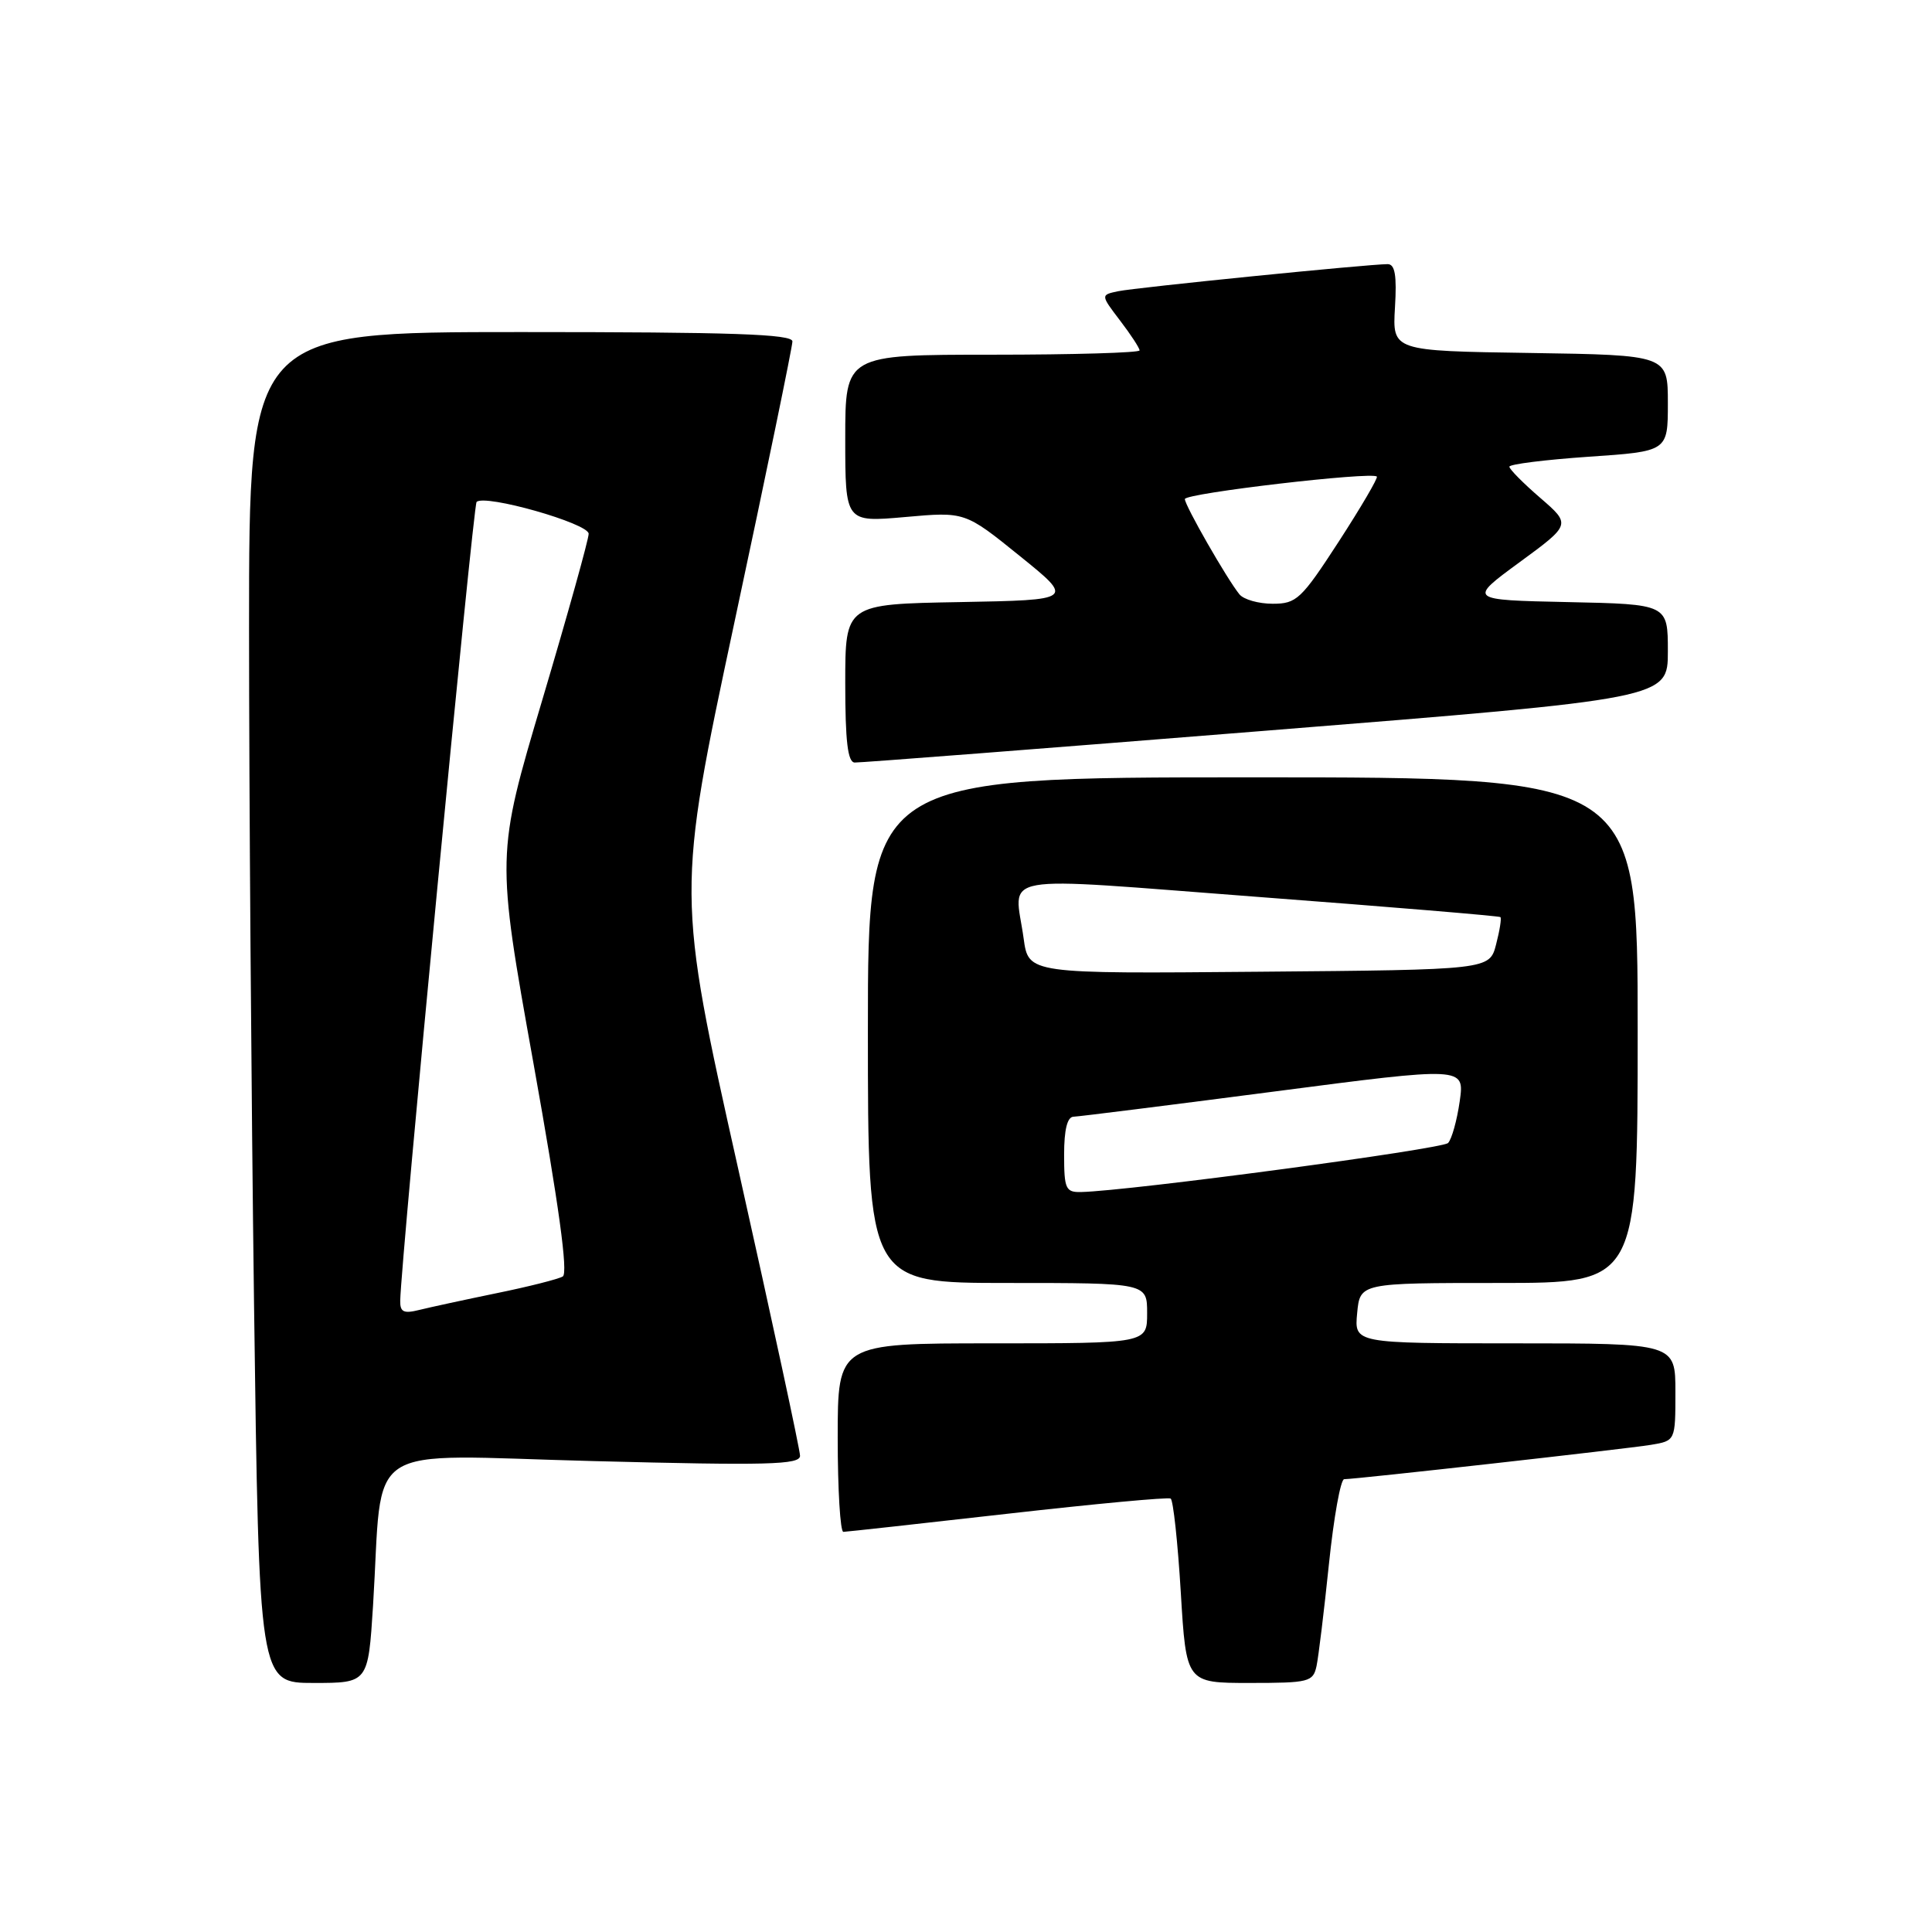 <?xml version="1.0" encoding="UTF-8" standalone="no"?>
<!DOCTYPE svg PUBLIC "-//W3C//DTD SVG 1.1//EN" "http://www.w3.org/Graphics/SVG/1.1/DTD/svg11.dtd" >
<svg xmlns="http://www.w3.org/2000/svg" xmlns:xlink="http://www.w3.org/1999/xlink" version="1.1" viewBox="0 0 256 256">
 <g >
 <path fill="currentColor"
d=" M 49.43 212.75 C 50.81 190.60 47.46 192.80 78.60 193.60 C 101.78 194.20 106.00 194.09 106.01 192.90 C 106.01 192.13 102.33 175.05 97.83 154.94 C 89.65 118.38 89.65 118.38 97.32 82.44 C 101.55 62.67 105.00 45.93 105.00 45.24 C 105.00 44.27 97.05 44.00 69.00 44.00 C 33.00 44.00 33.00 44.00 33.00 83.25 C 33.00 104.84 33.30 145.11 33.66 172.75 C 34.33 223.00 34.33 223.00 41.56 223.00 C 48.78 223.00 48.78 223.00 49.43 212.75 Z  M 174.45 220.75 C 174.71 219.51 175.45 213.44 176.09 207.25 C 176.73 201.06 177.64 196.00 178.11 196.00 C 179.67 196.00 215.45 191.99 218.75 191.45 C 222.00 190.91 222.00 190.91 222.00 184.45 C 222.00 178.00 222.00 178.00 200.72 178.00 C 179.45 178.00 179.45 178.00 179.83 174.00 C 180.21 170.00 180.21 170.00 198.61 170.00 C 217.00 170.00 217.00 170.00 217.00 136.50 C 217.00 103.00 217.00 103.00 166.00 103.00 C 115.00 103.00 115.00 103.00 115.00 136.50 C 115.00 170.00 115.00 170.00 133.50 170.00 C 152.00 170.00 152.00 170.00 152.00 174.00 C 152.00 178.00 152.00 178.00 131.50 178.00 C 111.00 178.00 111.00 178.00 111.00 190.50 C 111.00 197.38 111.34 202.99 111.75 202.98 C 112.16 202.97 121.95 201.89 133.50 200.58 C 145.05 199.27 154.78 198.36 155.12 198.57 C 155.46 198.79 156.06 204.37 156.46 210.98 C 157.18 223.00 157.18 223.00 165.57 223.00 C 173.46 223.00 173.99 222.87 174.45 220.75 Z  M 167.75 96.82 C 221.00 92.56 221.00 92.56 221.00 86.31 C 221.00 80.06 221.00 80.06 207.76 79.78 C 194.53 79.50 194.53 79.50 201.35 74.50 C 208.17 69.50 208.17 69.50 204.09 65.97 C 201.84 64.03 200.00 62.17 200.00 61.84 C 200.00 61.51 204.72 60.92 210.50 60.52 C 221.00 59.81 221.00 59.81 221.00 53.43 C 221.00 47.05 221.00 47.05 202.75 46.77 C 184.50 46.50 184.50 46.50 184.84 40.75 C 185.10 36.48 184.84 35.00 183.87 35.00 C 181.34 35.00 150.48 38.10 148.16 38.59 C 145.83 39.08 145.83 39.08 148.41 42.47 C 149.84 44.34 151.00 46.12 151.00 46.43 C 151.00 46.74 142.22 47.00 131.50 47.00 C 112.00 47.00 112.00 47.00 112.00 58.10 C 112.00 69.21 112.00 69.21 119.93 68.51 C 127.86 67.80 127.86 67.80 135.10 73.65 C 142.35 79.50 142.35 79.50 127.17 79.78 C 112.00 80.05 112.00 80.05 112.00 90.53 C 112.00 98.22 112.33 101.01 113.25 101.04 C 113.94 101.07 138.46 99.17 167.75 96.82 Z  M 53.03 172.36 C 53.14 166.85 62.69 66.98 63.15 66.51 C 64.23 65.44 78.00 69.35 78.00 70.73 C 78.00 71.47 75.24 81.36 71.87 92.70 C 65.74 113.33 65.74 113.33 70.69 140.91 C 74.05 159.65 75.30 168.71 74.57 169.14 C 73.98 169.49 70.04 170.49 65.82 171.35 C 61.60 172.22 56.98 173.22 55.57 173.57 C 53.49 174.09 53.01 173.86 53.03 172.36 Z  M 141.00 153.00 C 141.00 149.68 141.42 147.99 142.25 147.97 C 142.94 147.95 154.88 146.45 168.79 144.64 C 194.07 141.34 194.07 141.34 193.42 145.92 C 193.06 148.44 192.37 150.93 191.88 151.45 C 191.13 152.26 149.71 157.80 143.25 157.95 C 141.21 158.00 141.00 157.53 141.00 153.00 Z  M 135.64 124.37 C 134.43 115.56 131.08 116.15 166.75 118.85 C 184.21 120.17 198.64 121.37 198.81 121.52 C 198.98 121.66 198.72 123.29 198.24 125.14 C 197.37 128.50 197.37 128.50 166.82 128.76 C 136.28 129.03 136.28 129.03 135.64 124.37 Z  M 164.23 78.75 C 162.58 76.72 157.00 66.98 157.00 66.13 C 157.00 65.36 181.83 62.46 182.44 63.15 C 182.61 63.34 180.34 67.21 177.40 71.75 C 172.42 79.42 171.80 80.00 168.64 80.00 C 166.77 80.00 164.79 79.44 164.23 78.75 Z "/>
</g>
</svg>